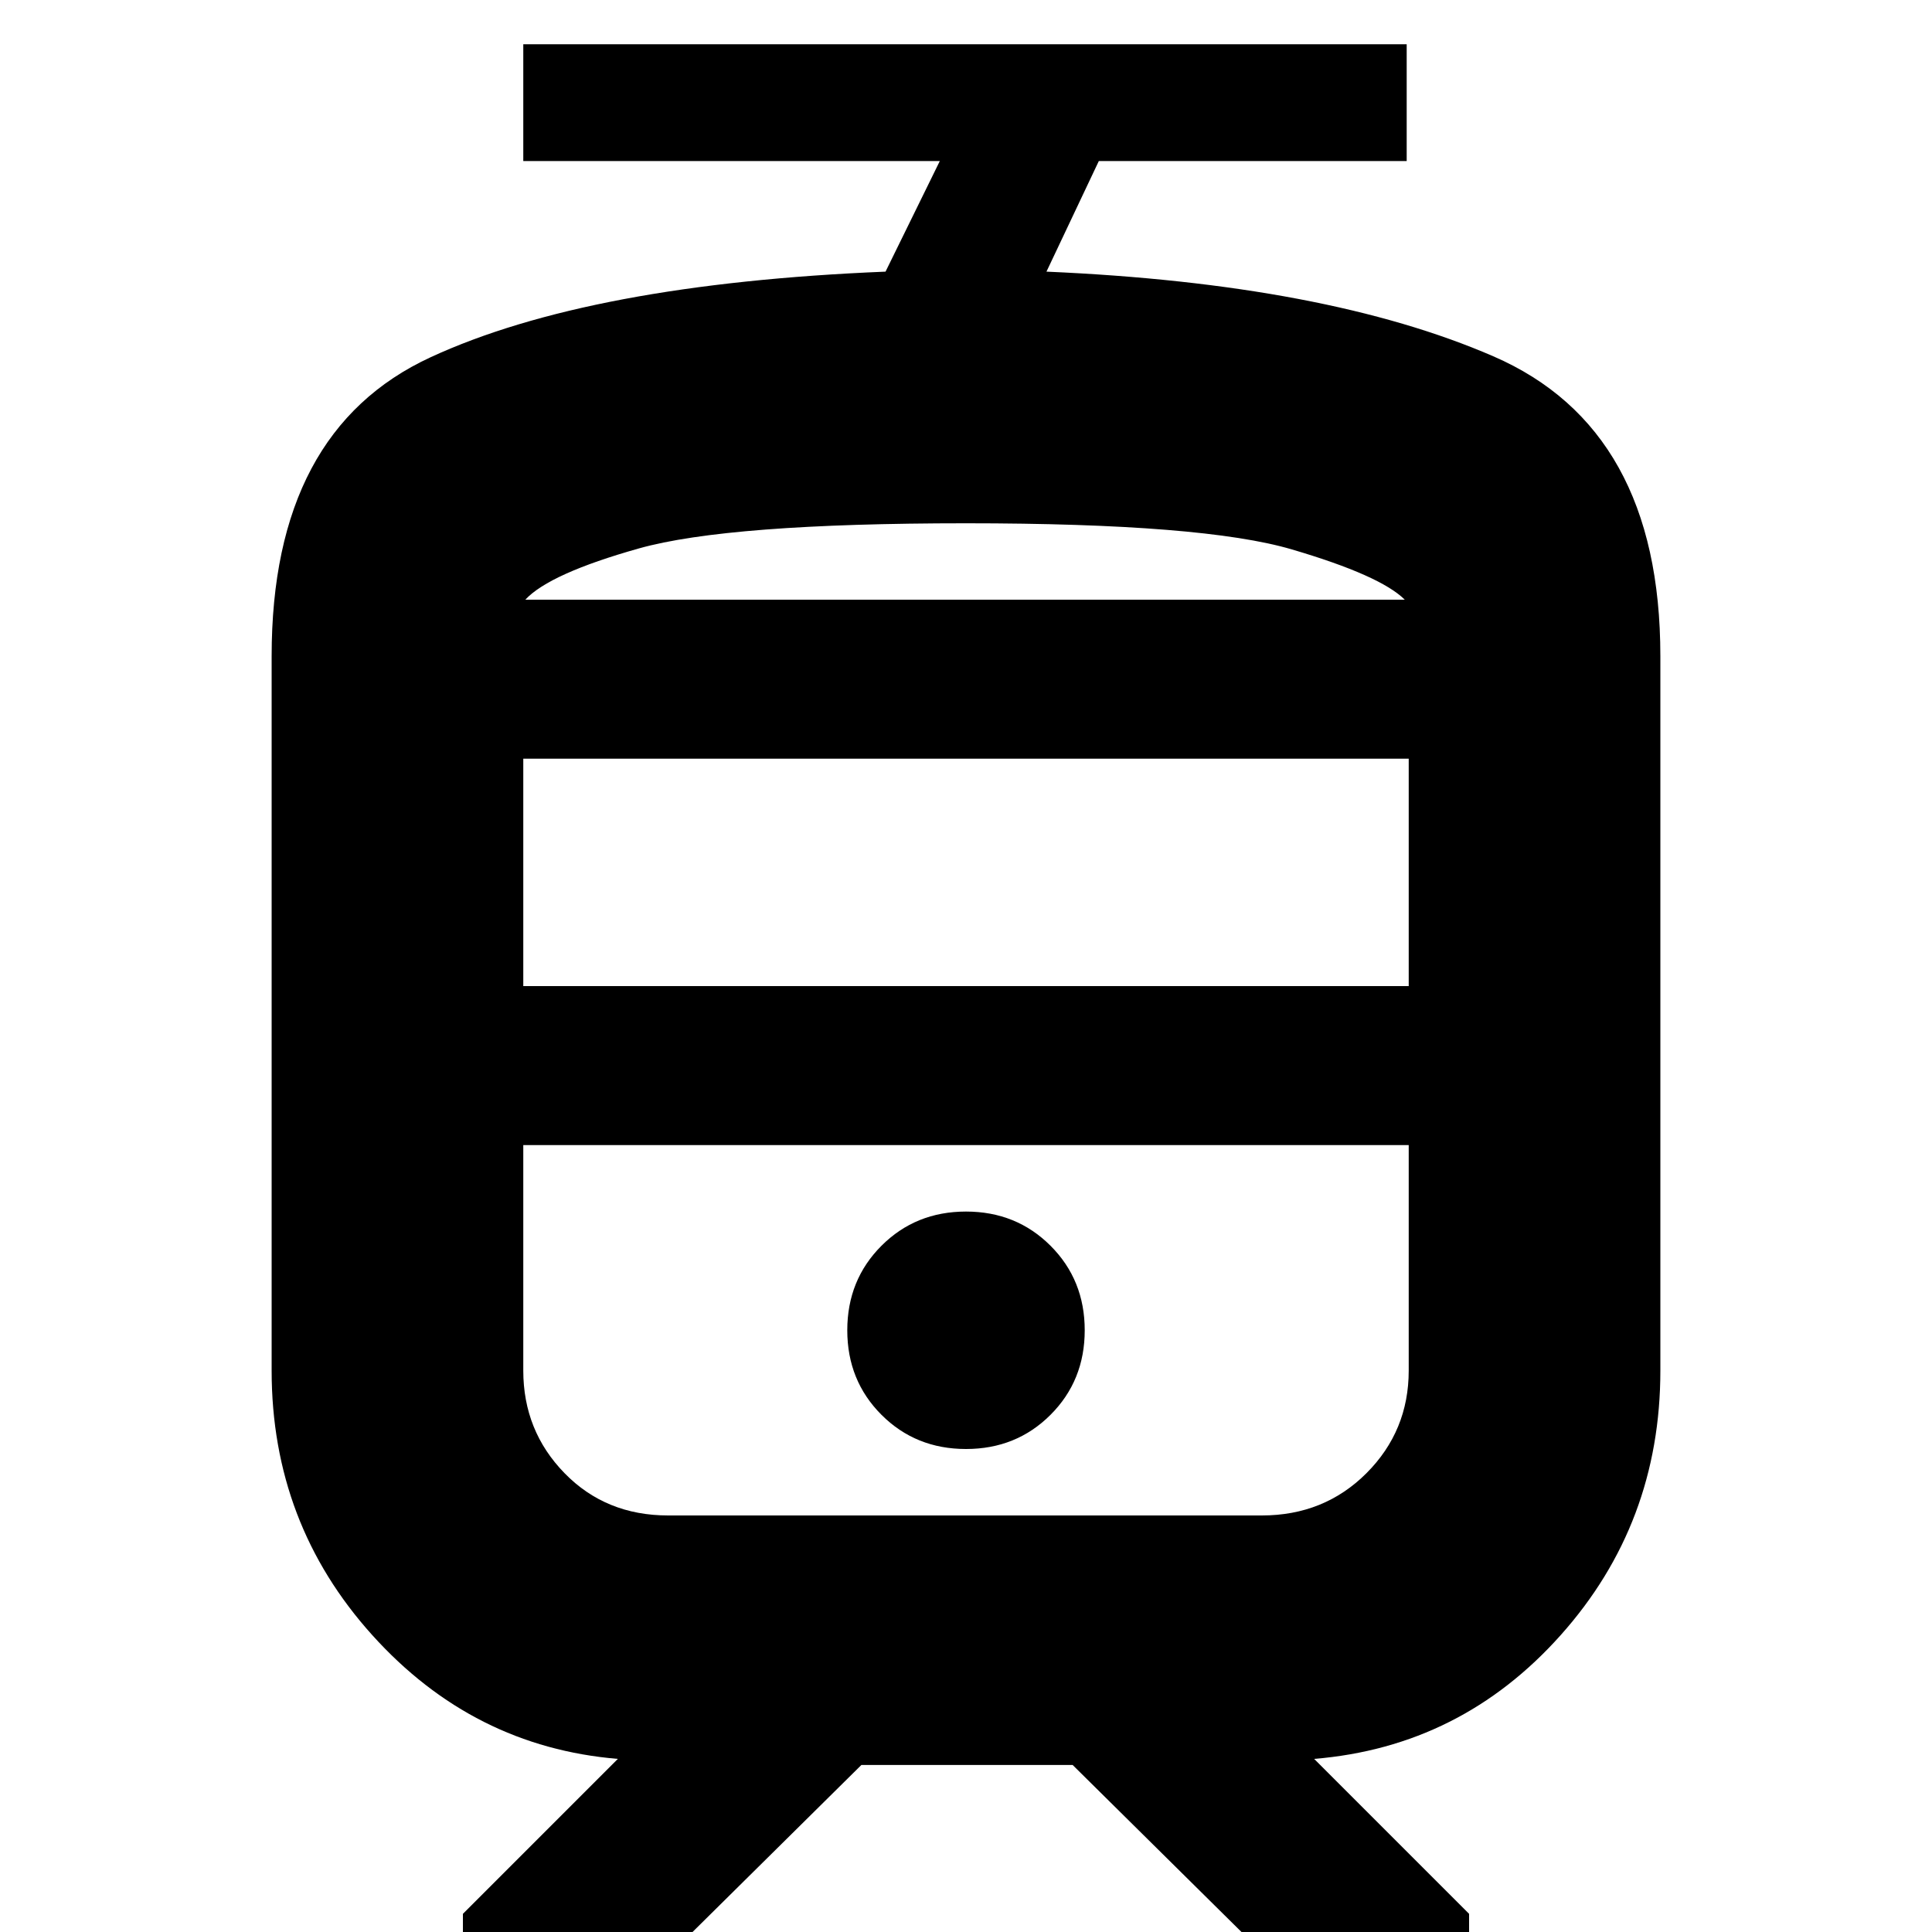 <svg xmlns="http://www.w3.org/2000/svg" height="20" width="20"><path d="M2.812 14.188V6.792q0-2.334 1.646-3.094 1.646-.76 4.709-.886l.562-1.145H5.417V.458h9.145v1.209h-3.187l-.542 1.145q2.896.126 4.625.876 1.73.75 1.73 3.104v7.396q0 1.583-1.032 2.739-1.031 1.156-2.552 1.281l1.604 1.604v.376h-2.166l-1.938-1.917H8.917l-1.938 1.917H4.792v-.376l1.604-1.604q-1.5-.125-2.542-1.281-1.042-1.156-1.042-2.739Zm10.25-2.334H5.417h9.166H13.062ZM10 15q.521 0 .875-.354t.354-.875q0-.521-.354-.875T10 12.542q-.521 0-.875.354t-.354.875q0 .521.354.875T10 15Zm0-8.792h4.542-9.104H10Zm-4.583 4h9.166V7.854H5.417Zm1.5 5.48h6.145q.646 0 1.084-.438.437-.438.437-1.062v-2.334H5.417v2.334q0 .624.427 1.062.427.438 1.073.438ZM10 5.417q-2.458 0-3.385.26-.927.261-1.177.531h9.104q-.25-.25-1.167-.52-.917-.271-3.375-.271Z"/></svg>